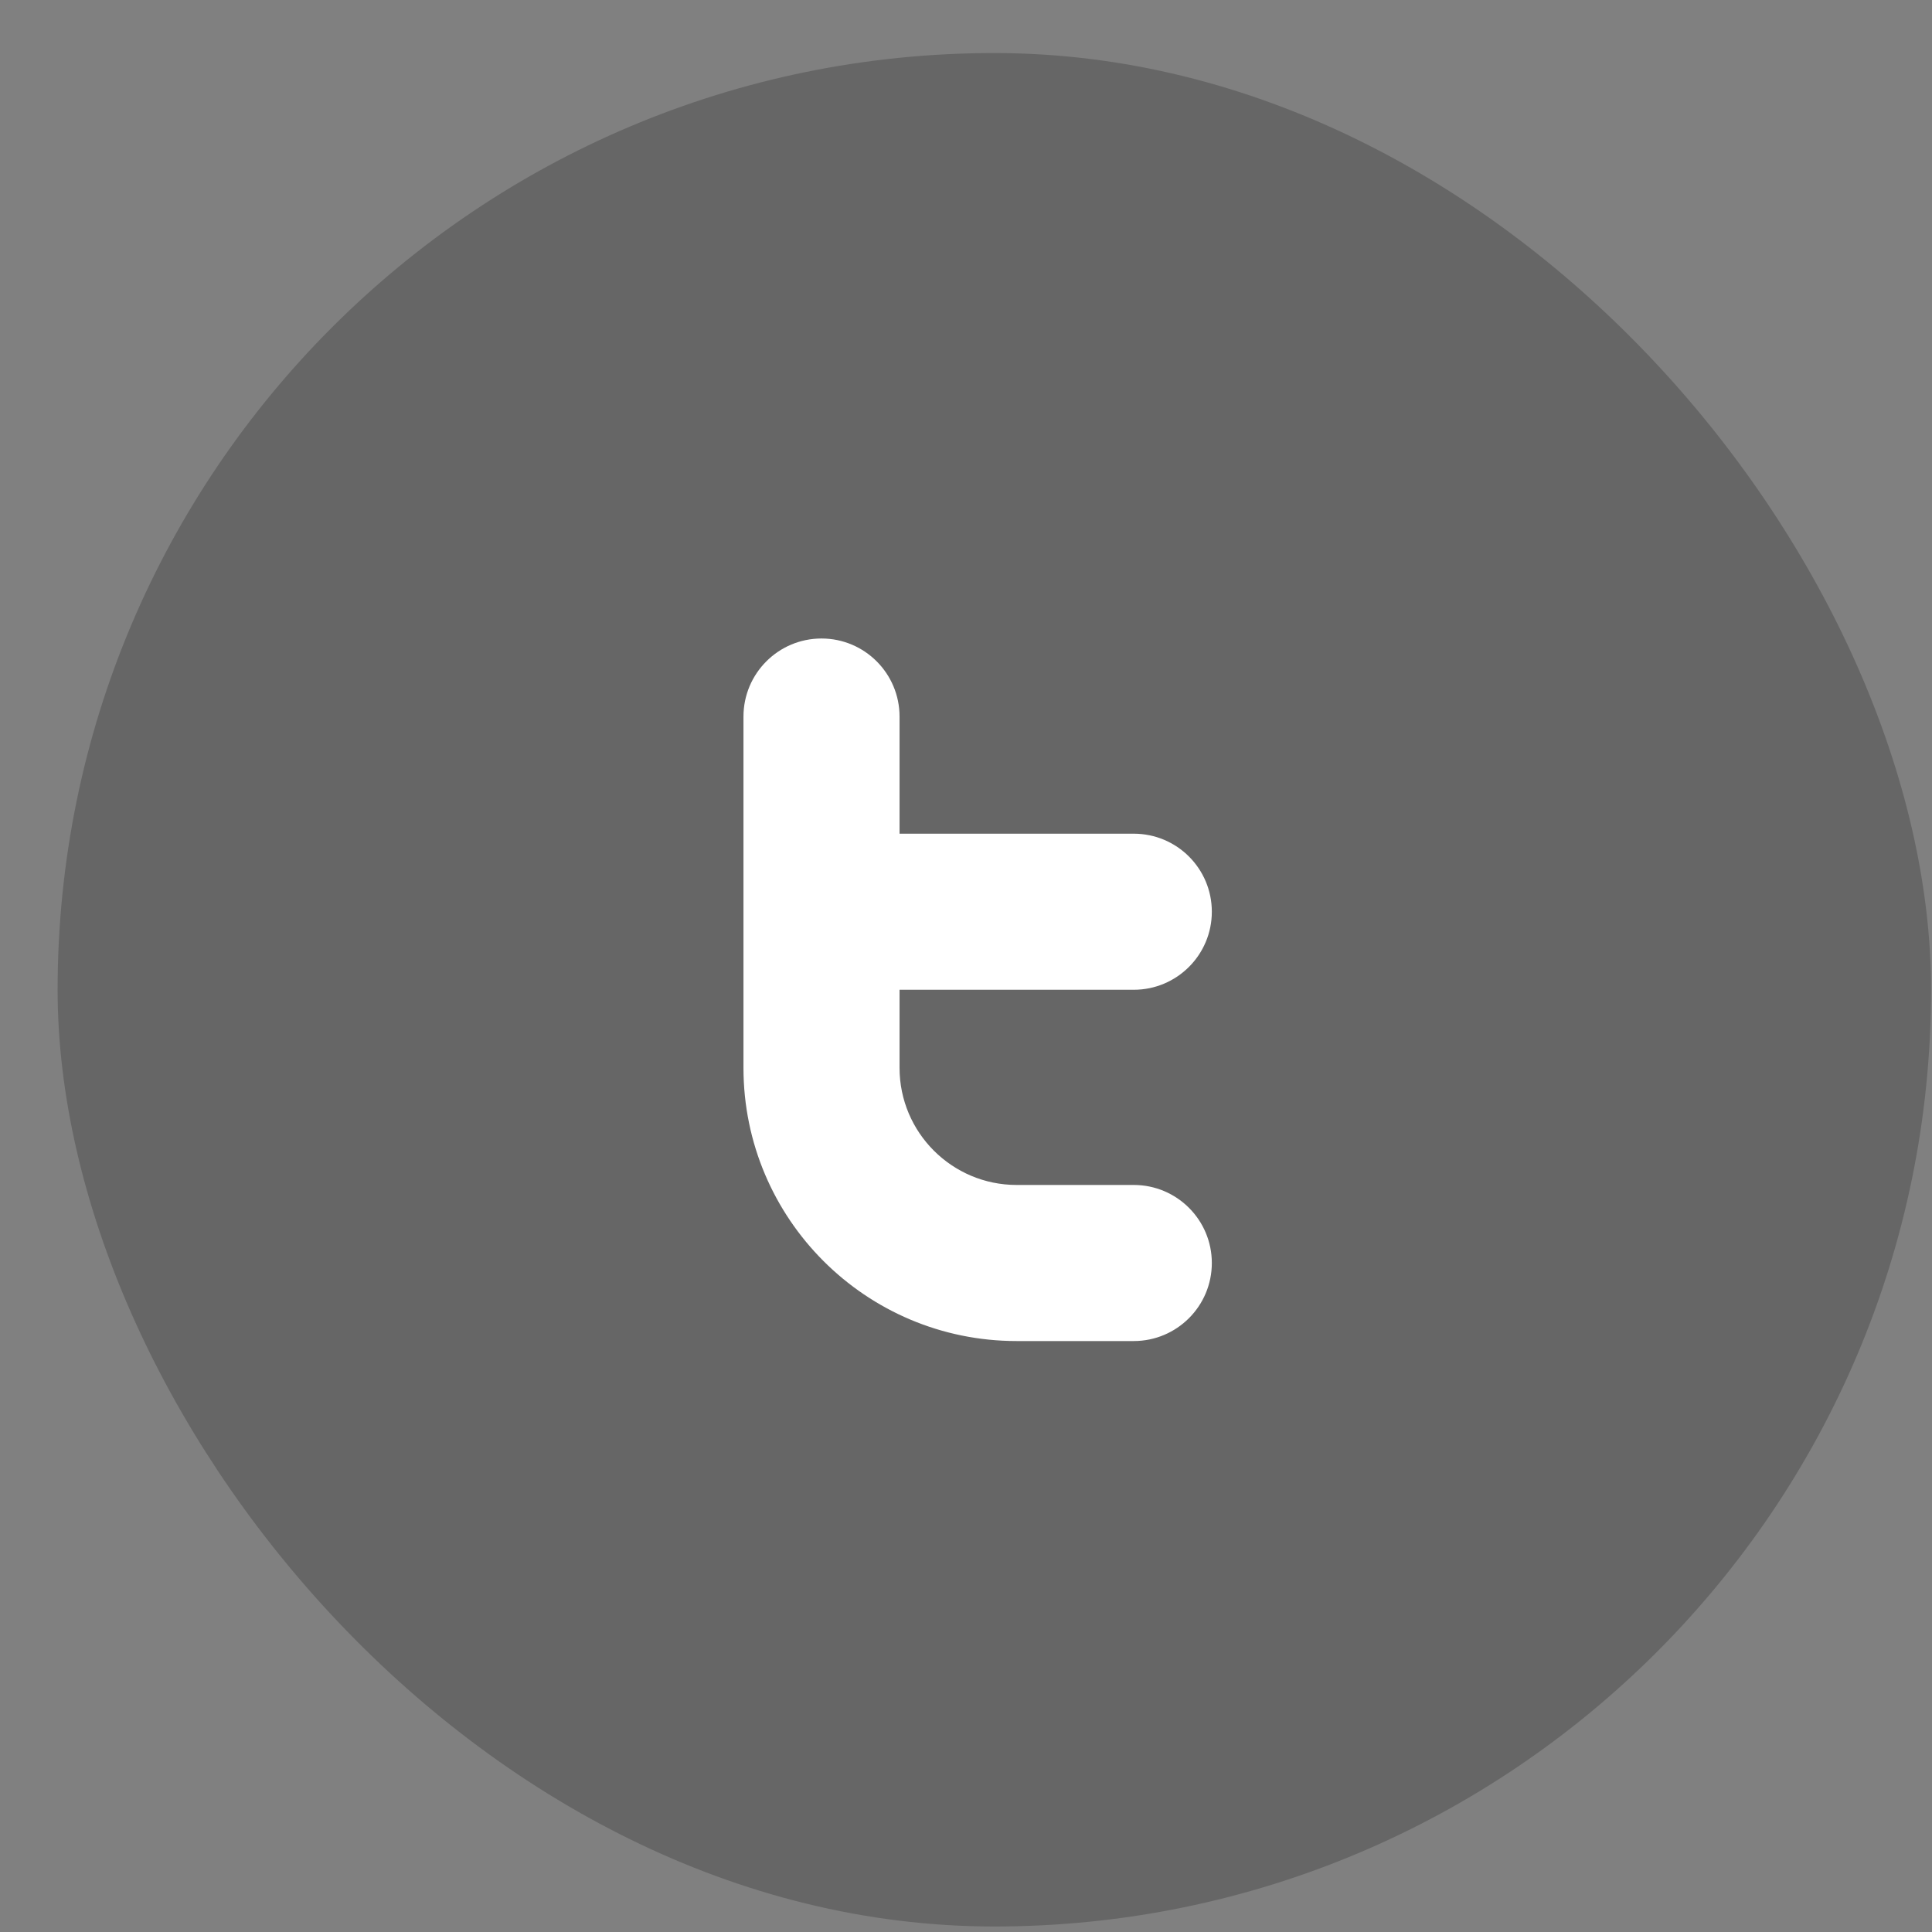 <svg width="33" height="33" viewBox="0 0 33 33" fill="none" xmlns="http://www.w3.org/2000/svg">
<rect x="0" y="0" width="33" height="33" fill="#808080" stroke="none"/>
<rect x="0.984" y="0.906" width="32" height="32" rx="16" fill="black" fill-opacity="0.2"/>
<g clip-path="url(#clip0_1_1777)">
<path fill-rule="evenodd" clip-rule="evenodd" d="M14.032 10.906C14.768 10.906 15.365 11.503 15.365 12.24V14.24H19.365C20.102 14.24 20.699 14.836 20.699 15.573C20.699 16.309 20.102 16.906 19.365 16.906H15.365V18.24C15.365 19.344 16.261 20.24 17.365 20.24H19.365C20.102 20.24 20.699 20.837 20.699 21.573C20.699 22.309 20.102 22.906 19.365 22.906H17.365C14.788 22.906 12.699 20.817 12.699 18.24V12.24C12.699 11.503 13.296 10.906 14.032 10.906Z" fill="white"/>
</g>
<defs>
<clipPath id="clip0_1_1777">
<rect width="12" height="12" fill="white" transform="translate(10.984 10.906)"/>
</clipPath>
</defs>
</svg>
